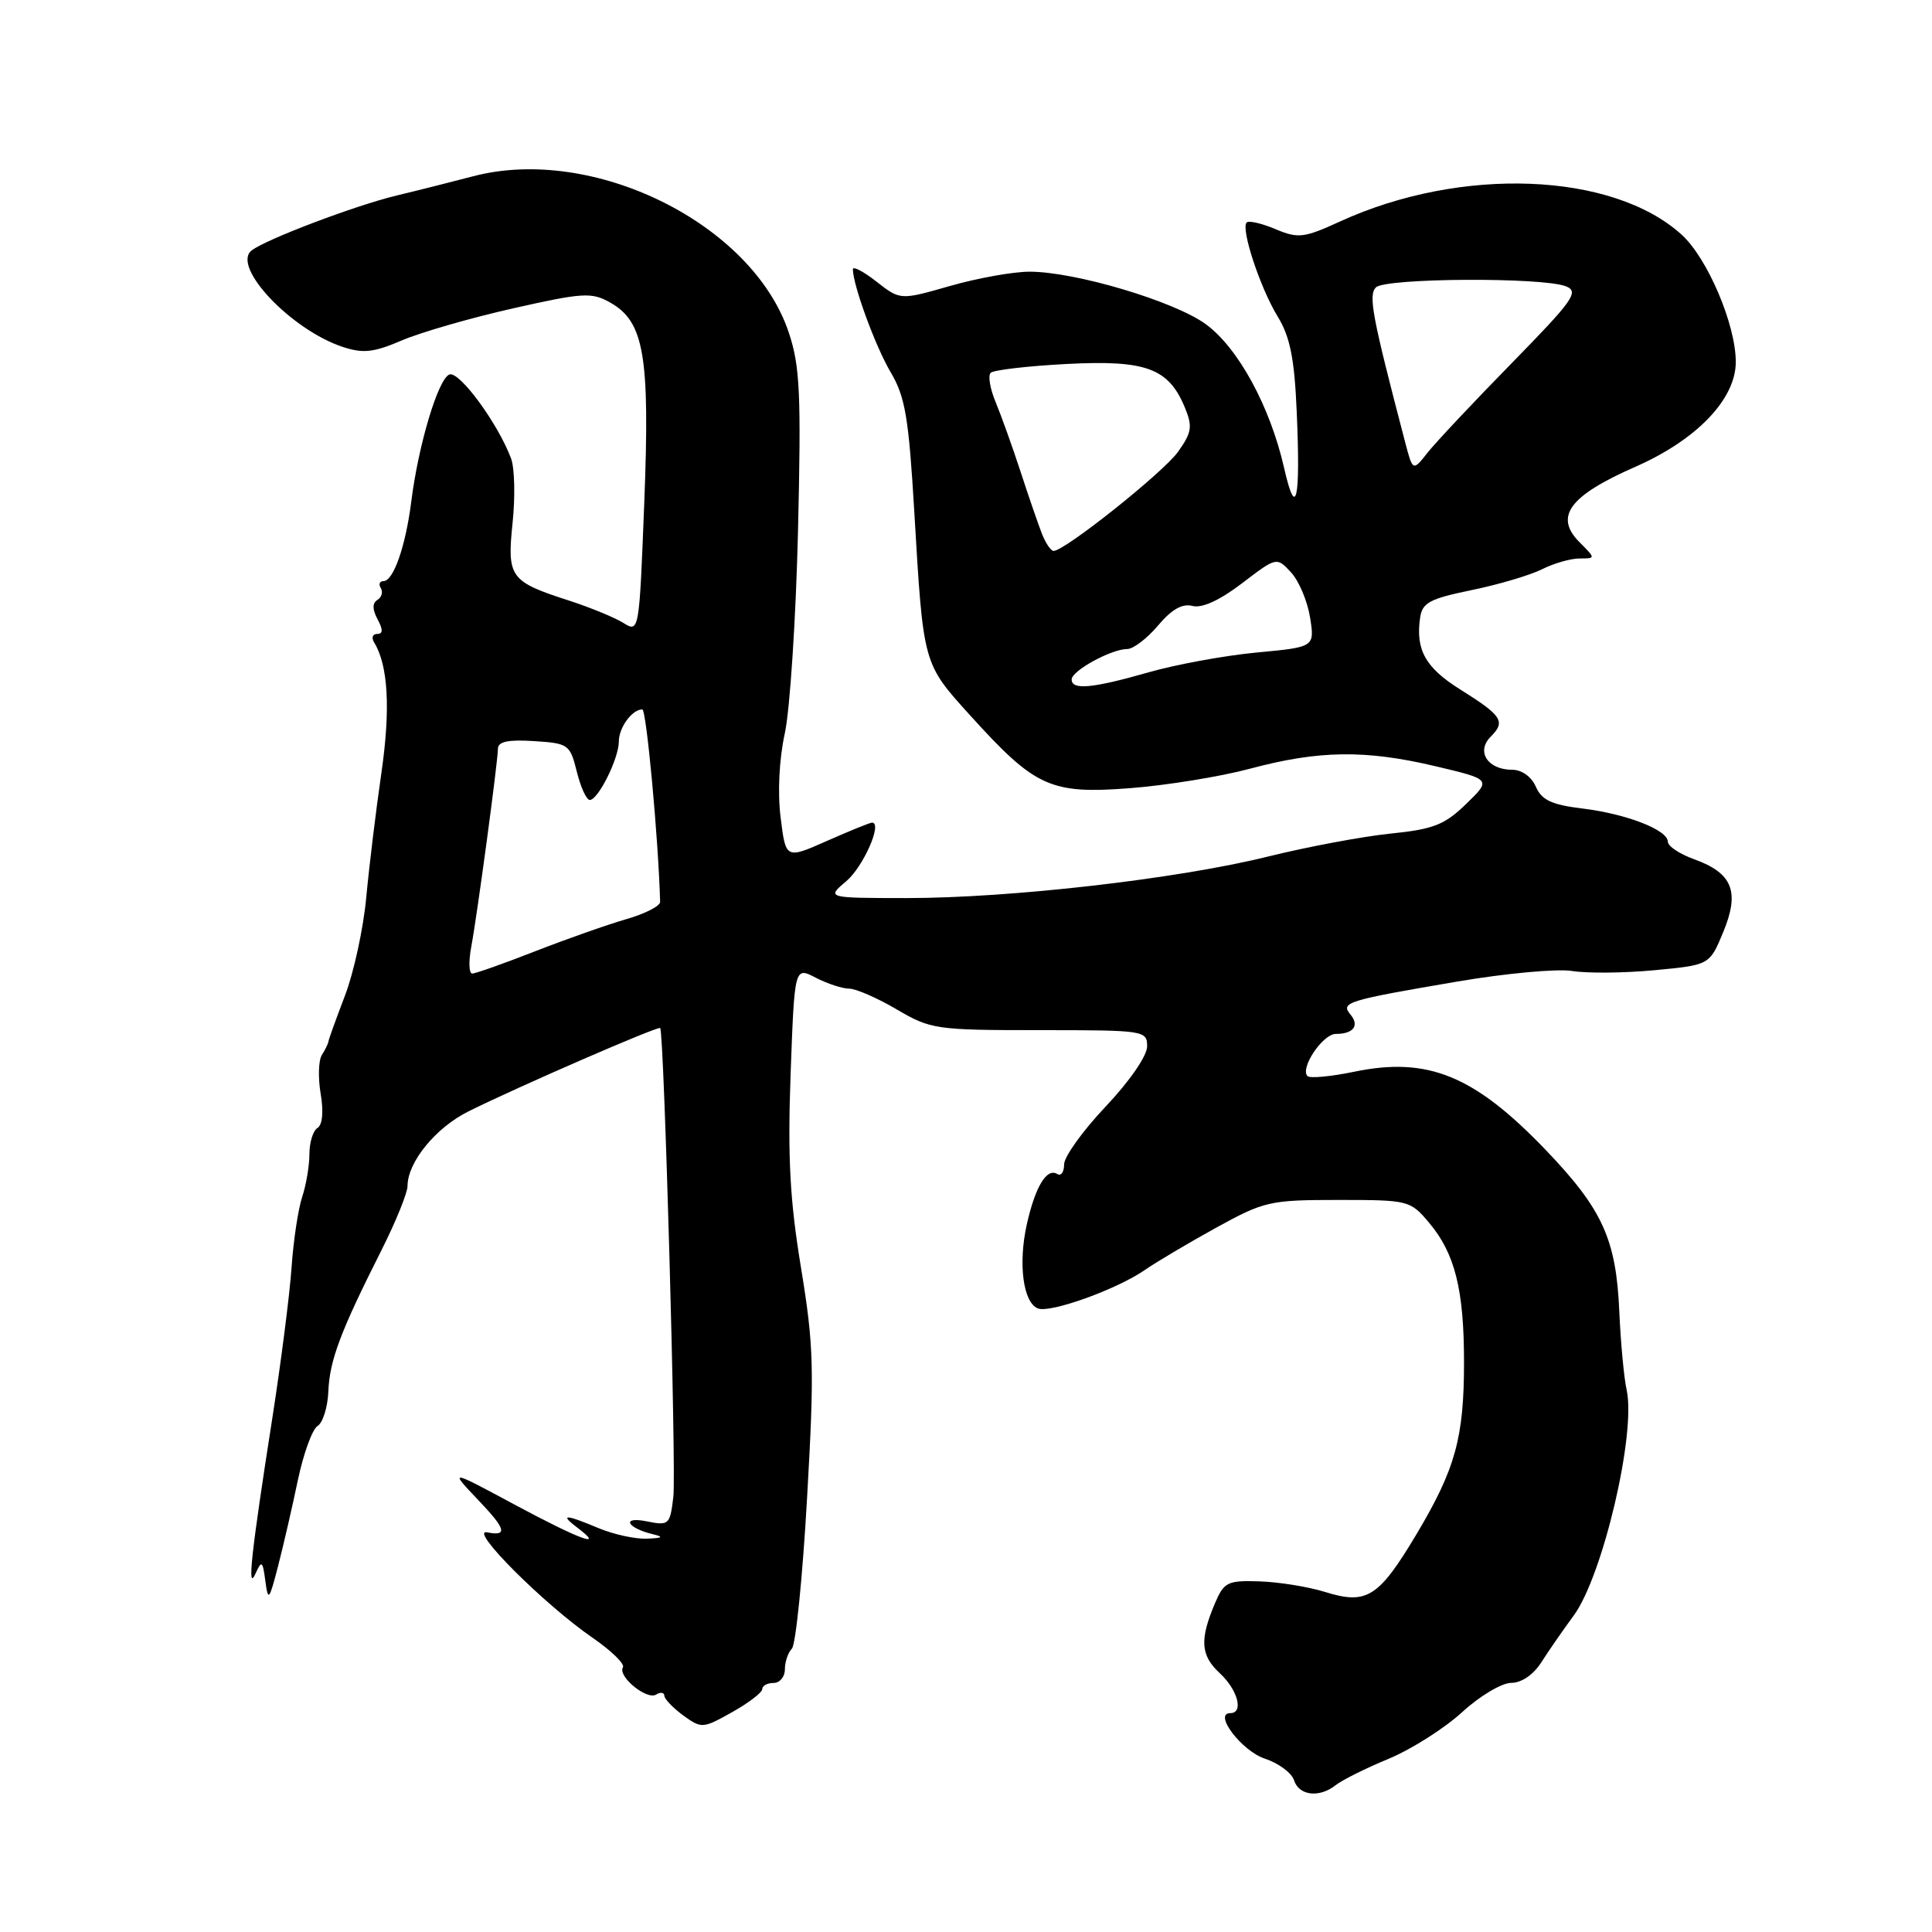 <?xml version="1.0" encoding="UTF-8" standalone="no"?>
<!DOCTYPE svg PUBLIC "-//W3C//DTD SVG 1.1//EN" "http://www.w3.org/Graphics/SVG/1.1/DTD/svg11.dtd" >
<svg xmlns="http://www.w3.org/2000/svg" xmlns:xlink="http://www.w3.org/1999/xlink" version="1.1" viewBox="0 0 256 256">
 <g >
 <path fill="currentColor"
d=" M 177.00 236.53 C 177.82 235.88 180.97 234.30 184.00 233.05 C 187.03 231.79 191.40 229.01 193.73 226.88 C 196.05 224.74 198.98 223.00 200.23 222.99 C 201.61 222.99 203.19 221.91 204.25 220.24 C 205.21 218.73 207.14 215.95 208.53 214.06 C 212.37 208.83 216.81 189.94 215.54 184.18 C 215.18 182.56 214.75 177.91 214.57 173.86 C 214.16 164.21 212.35 160.23 204.78 152.34 C 195.34 142.50 189.18 139.99 179.44 142.01 C 176.36 142.65 173.58 142.91 173.25 142.59 C 172.22 141.55 175.27 137.00 177.00 137.00 C 179.34 137.00 180.17 135.90 178.94 134.43 C 177.60 132.82 178.44 132.56 193.11 130.06 C 199.50 128.97 206.34 128.34 208.31 128.66 C 210.28 128.98 215.19 128.94 219.21 128.56 C 226.53 127.87 226.53 127.87 228.34 123.50 C 230.55 118.15 229.58 115.70 224.50 113.86 C 222.57 113.17 221.00 112.12 221.00 111.54 C 221.00 109.97 215.54 107.85 209.67 107.13 C 205.61 106.64 204.29 106.02 203.51 104.25 C 202.93 102.92 201.65 102.00 200.39 102.00 C 197.13 102.00 195.55 99.59 197.53 97.61 C 199.54 95.60 199.06 94.85 193.46 91.34 C 188.88 88.47 187.56 86.11 188.17 81.87 C 188.45 79.86 189.42 79.34 195.00 78.19 C 198.57 77.46 202.77 76.21 204.33 75.43 C 205.89 74.64 208.13 74.00 209.30 74.00 C 211.44 74.00 211.44 74.00 209.31 71.86 C 205.90 68.45 207.93 65.70 216.70 61.85 C 224.84 58.27 230.00 52.88 230.00 47.96 C 230.00 43.01 226.25 34.20 222.82 31.09 C 213.67 22.79 193.58 22.01 177.58 29.34 C 172.76 31.54 172.03 31.63 169.00 30.36 C 167.18 29.59 165.47 29.20 165.19 29.48 C 164.38 30.28 166.98 38.16 169.31 41.96 C 170.94 44.63 171.52 47.51 171.82 54.52 C 172.34 66.31 171.74 69.00 170.15 62.00 C 168.29 53.84 164.05 46.06 159.75 42.94 C 155.56 39.90 142.45 36.00 136.43 36.00 C 134.26 36.00 129.52 36.85 125.89 37.89 C 119.29 39.78 119.29 39.78 116.14 37.32 C 114.41 35.96 113.00 35.23 113.01 35.68 C 113.04 37.84 116.00 45.91 118.02 49.33 C 119.95 52.58 120.41 55.34 121.15 67.83 C 122.35 88.13 122.27 87.85 128.54 94.78 C 137.18 104.33 139.19 105.24 149.71 104.44 C 154.54 104.07 161.69 102.91 165.58 101.87 C 174.72 99.42 180.88 99.33 190.13 101.51 C 197.62 103.28 197.62 103.28 194.27 106.53 C 191.41 109.30 189.95 109.88 184.21 110.46 C 180.52 110.84 173.22 112.21 168.00 113.50 C 156.01 116.47 133.90 119.00 120.11 119.00 C 109.50 118.99 109.50 118.99 112.15 116.75 C 114.42 114.81 116.97 109.00 115.55 109.00 C 115.28 109.00 112.60 110.09 109.59 111.42 C 104.12 113.84 104.12 113.84 103.44 108.35 C 103.02 105.04 103.24 100.60 103.99 97.18 C 104.67 94.06 105.46 81.99 105.74 70.37 C 106.17 52.20 106.00 48.52 104.53 44.10 C 99.73 29.63 78.56 19.16 62.64 23.37 C 59.81 24.11 55.27 25.26 52.54 25.91 C 47.10 27.22 35.18 31.73 33.34 33.19 C 30.63 35.31 38.57 43.71 45.42 45.97 C 48.12 46.86 49.51 46.71 53.26 45.10 C 55.77 44.03 62.39 42.12 67.98 40.86 C 77.21 38.78 78.38 38.70 80.82 40.07 C 85.36 42.61 86.13 47.11 85.37 66.57 C 84.70 83.79 84.69 83.84 82.60 82.54 C 81.44 81.82 78.20 80.49 75.40 79.58 C 67.57 77.06 67.17 76.51 67.92 69.28 C 68.28 65.86 68.19 62.04 67.73 60.78 C 66.02 56.16 60.86 49.12 59.55 49.62 C 58.06 50.19 55.44 58.93 54.49 66.50 C 53.74 72.40 52.13 77.00 50.82 77.00 C 50.30 77.00 50.14 77.42 50.46 77.93 C 50.77 78.44 50.57 79.15 50.01 79.49 C 49.32 79.92 49.33 80.75 50.03 82.06 C 50.77 83.43 50.75 84.00 49.98 84.00 C 49.37 84.00 49.19 84.50 49.57 85.12 C 51.44 88.14 51.76 93.94 50.54 102.40 C 49.81 107.40 48.91 114.84 48.53 118.92 C 48.15 123.00 46.89 128.85 45.71 131.92 C 44.54 134.99 43.55 137.72 43.52 138.00 C 43.49 138.28 43.10 139.08 42.65 139.79 C 42.20 140.49 42.13 142.81 42.49 144.93 C 42.89 147.30 42.73 149.05 42.07 149.46 C 41.48 149.82 41.00 151.37 41.00 152.91 C 41.00 154.45 40.57 157.01 40.04 158.60 C 39.51 160.20 38.87 164.43 38.63 168.00 C 38.38 171.57 37.23 180.57 36.07 188.00 C 33.27 205.91 32.71 211.05 33.86 208.50 C 34.67 206.71 34.81 206.81 35.16 209.50 C 35.53 212.24 35.67 212.07 36.85 207.50 C 37.56 204.75 38.74 199.63 39.47 196.12 C 40.21 192.61 41.38 189.38 42.08 188.95 C 42.78 188.52 43.43 186.44 43.51 184.33 C 43.69 180.22 45.10 176.46 50.55 165.65 C 52.45 161.88 54.00 158.05 54.00 157.15 C 54.01 153.98 57.74 149.41 62.10 147.25 C 68.75 143.95 87.25 135.91 87.48 136.22 C 88.00 136.95 89.63 194.98 89.22 198.35 C 88.78 202.06 88.64 202.18 85.66 201.58 C 82.29 200.91 83.05 202.46 86.50 203.29 C 88.00 203.65 87.80 203.80 85.72 203.88 C 84.19 203.95 81.32 203.32 79.35 202.50 C 74.83 200.61 74.09 200.60 76.56 202.47 C 80.27 205.28 76.75 203.97 68.15 199.35 C 59.50 194.70 59.50 194.70 63.45 198.85 C 67.05 202.62 67.30 203.59 64.53 203.04 C 62.06 202.56 72.16 212.64 78.53 217.02 C 81.01 218.73 82.82 220.49 82.54 220.93 C 81.81 222.11 85.69 225.31 86.94 224.54 C 87.52 224.18 88.01 224.25 88.03 224.69 C 88.05 225.14 89.18 226.31 90.54 227.31 C 92.96 229.06 93.13 229.05 97.01 226.87 C 99.21 225.64 101.00 224.26 101.00 223.82 C 101.00 223.37 101.67 223.00 102.50 223.00 C 103.33 223.00 104.00 222.19 104.00 221.20 C 104.00 220.21 104.42 218.97 104.93 218.45 C 105.44 217.93 106.35 208.95 106.94 198.50 C 107.92 181.37 107.84 178.37 106.14 168.00 C 104.66 159.01 104.36 153.40 104.76 142.30 C 105.28 128.09 105.28 128.09 108.09 129.55 C 109.64 130.35 111.63 131.00 112.52 131.00 C 113.41 131.00 116.25 132.24 118.82 133.75 C 123.33 136.40 124.01 136.50 137.75 136.50 C 151.68 136.50 152.00 136.55 152.00 138.66 C 152.00 139.90 149.67 143.28 146.50 146.63 C 143.47 149.83 141.00 153.28 141.00 154.28 C 141.00 155.29 140.60 155.87 140.11 155.57 C 138.71 154.70 137.19 157.20 136.06 162.22 C 134.89 167.46 135.57 172.62 137.54 173.38 C 139.19 174.01 147.98 170.85 151.70 168.28 C 153.24 167.21 157.50 164.69 161.16 162.67 C 167.52 159.17 168.26 159.00 177.32 159.00 C 186.67 159.00 186.86 159.05 189.37 162.03 C 192.79 166.09 193.99 170.90 193.99 180.50 C 193.99 190.52 192.85 194.63 187.70 203.28 C 182.69 211.66 181.12 212.67 175.60 210.95 C 173.35 210.25 169.43 209.62 166.90 209.54 C 162.65 209.40 162.19 209.63 160.99 212.44 C 158.94 217.28 159.08 219.34 161.62 221.70 C 164.02 223.92 164.83 227.00 163.02 227.00 C 160.72 227.00 164.53 232.02 167.60 233.03 C 169.42 233.63 171.16 234.92 171.47 235.90 C 172.12 237.95 174.84 238.26 177.00 236.53 Z  M 62.45 125.42 C 63.24 121.19 65.95 101.07 65.98 99.20 C 65.99 98.26 67.36 97.98 70.75 98.20 C 75.33 98.49 75.53 98.64 76.43 102.25 C 76.94 104.31 77.71 106.00 78.15 106.00 C 79.26 106.00 82.00 100.49 82.00 98.25 C 82.00 96.40 83.76 94.00 85.11 94.00 C 85.65 94.00 87.24 111.13 87.47 119.50 C 87.49 120.05 85.47 121.08 83.00 121.79 C 80.53 122.50 75.09 124.42 70.93 126.04 C 66.77 127.67 63.01 129.00 62.57 129.00 C 62.13 129.00 62.08 127.39 62.45 125.42 Z  M 142.00 90.03 C 142.00 88.88 147.26 86.00 149.36 86.00 C 150.16 86.00 152.00 84.60 153.44 82.89 C 155.24 80.75 156.66 79.94 158.01 80.29 C 159.27 80.62 161.61 79.55 164.56 77.30 C 169.16 73.79 169.16 73.79 171.06 75.83 C 172.10 76.95 173.24 79.64 173.59 81.81 C 174.21 85.74 174.21 85.74 166.53 86.46 C 162.30 86.86 155.85 88.04 152.18 89.09 C 144.73 91.22 142.00 91.47 142.00 90.03 Z  M 138.07 70.75 C 137.59 69.51 136.30 65.80 135.23 62.50 C 134.15 59.20 132.66 55.05 131.93 53.29 C 131.19 51.52 130.89 49.77 131.27 49.40 C 131.64 49.03 136.16 48.50 141.31 48.23 C 151.86 47.68 154.84 48.78 157.00 54.00 C 158.04 56.52 157.92 57.30 156.10 59.86 C 154.16 62.59 141.09 73.00 139.61 73.00 C 139.25 73.00 138.56 71.99 138.07 70.75 Z  M 186.16 58.48 C 181.81 41.88 181.29 39.11 182.32 38.08 C 183.57 36.83 204.42 36.71 207.50 37.94 C 209.28 38.65 208.48 39.77 200.31 48.12 C 195.25 53.28 190.24 58.62 189.16 59.98 C 187.20 62.47 187.20 62.47 186.16 58.48 Z "/>
</g>
</svg>
